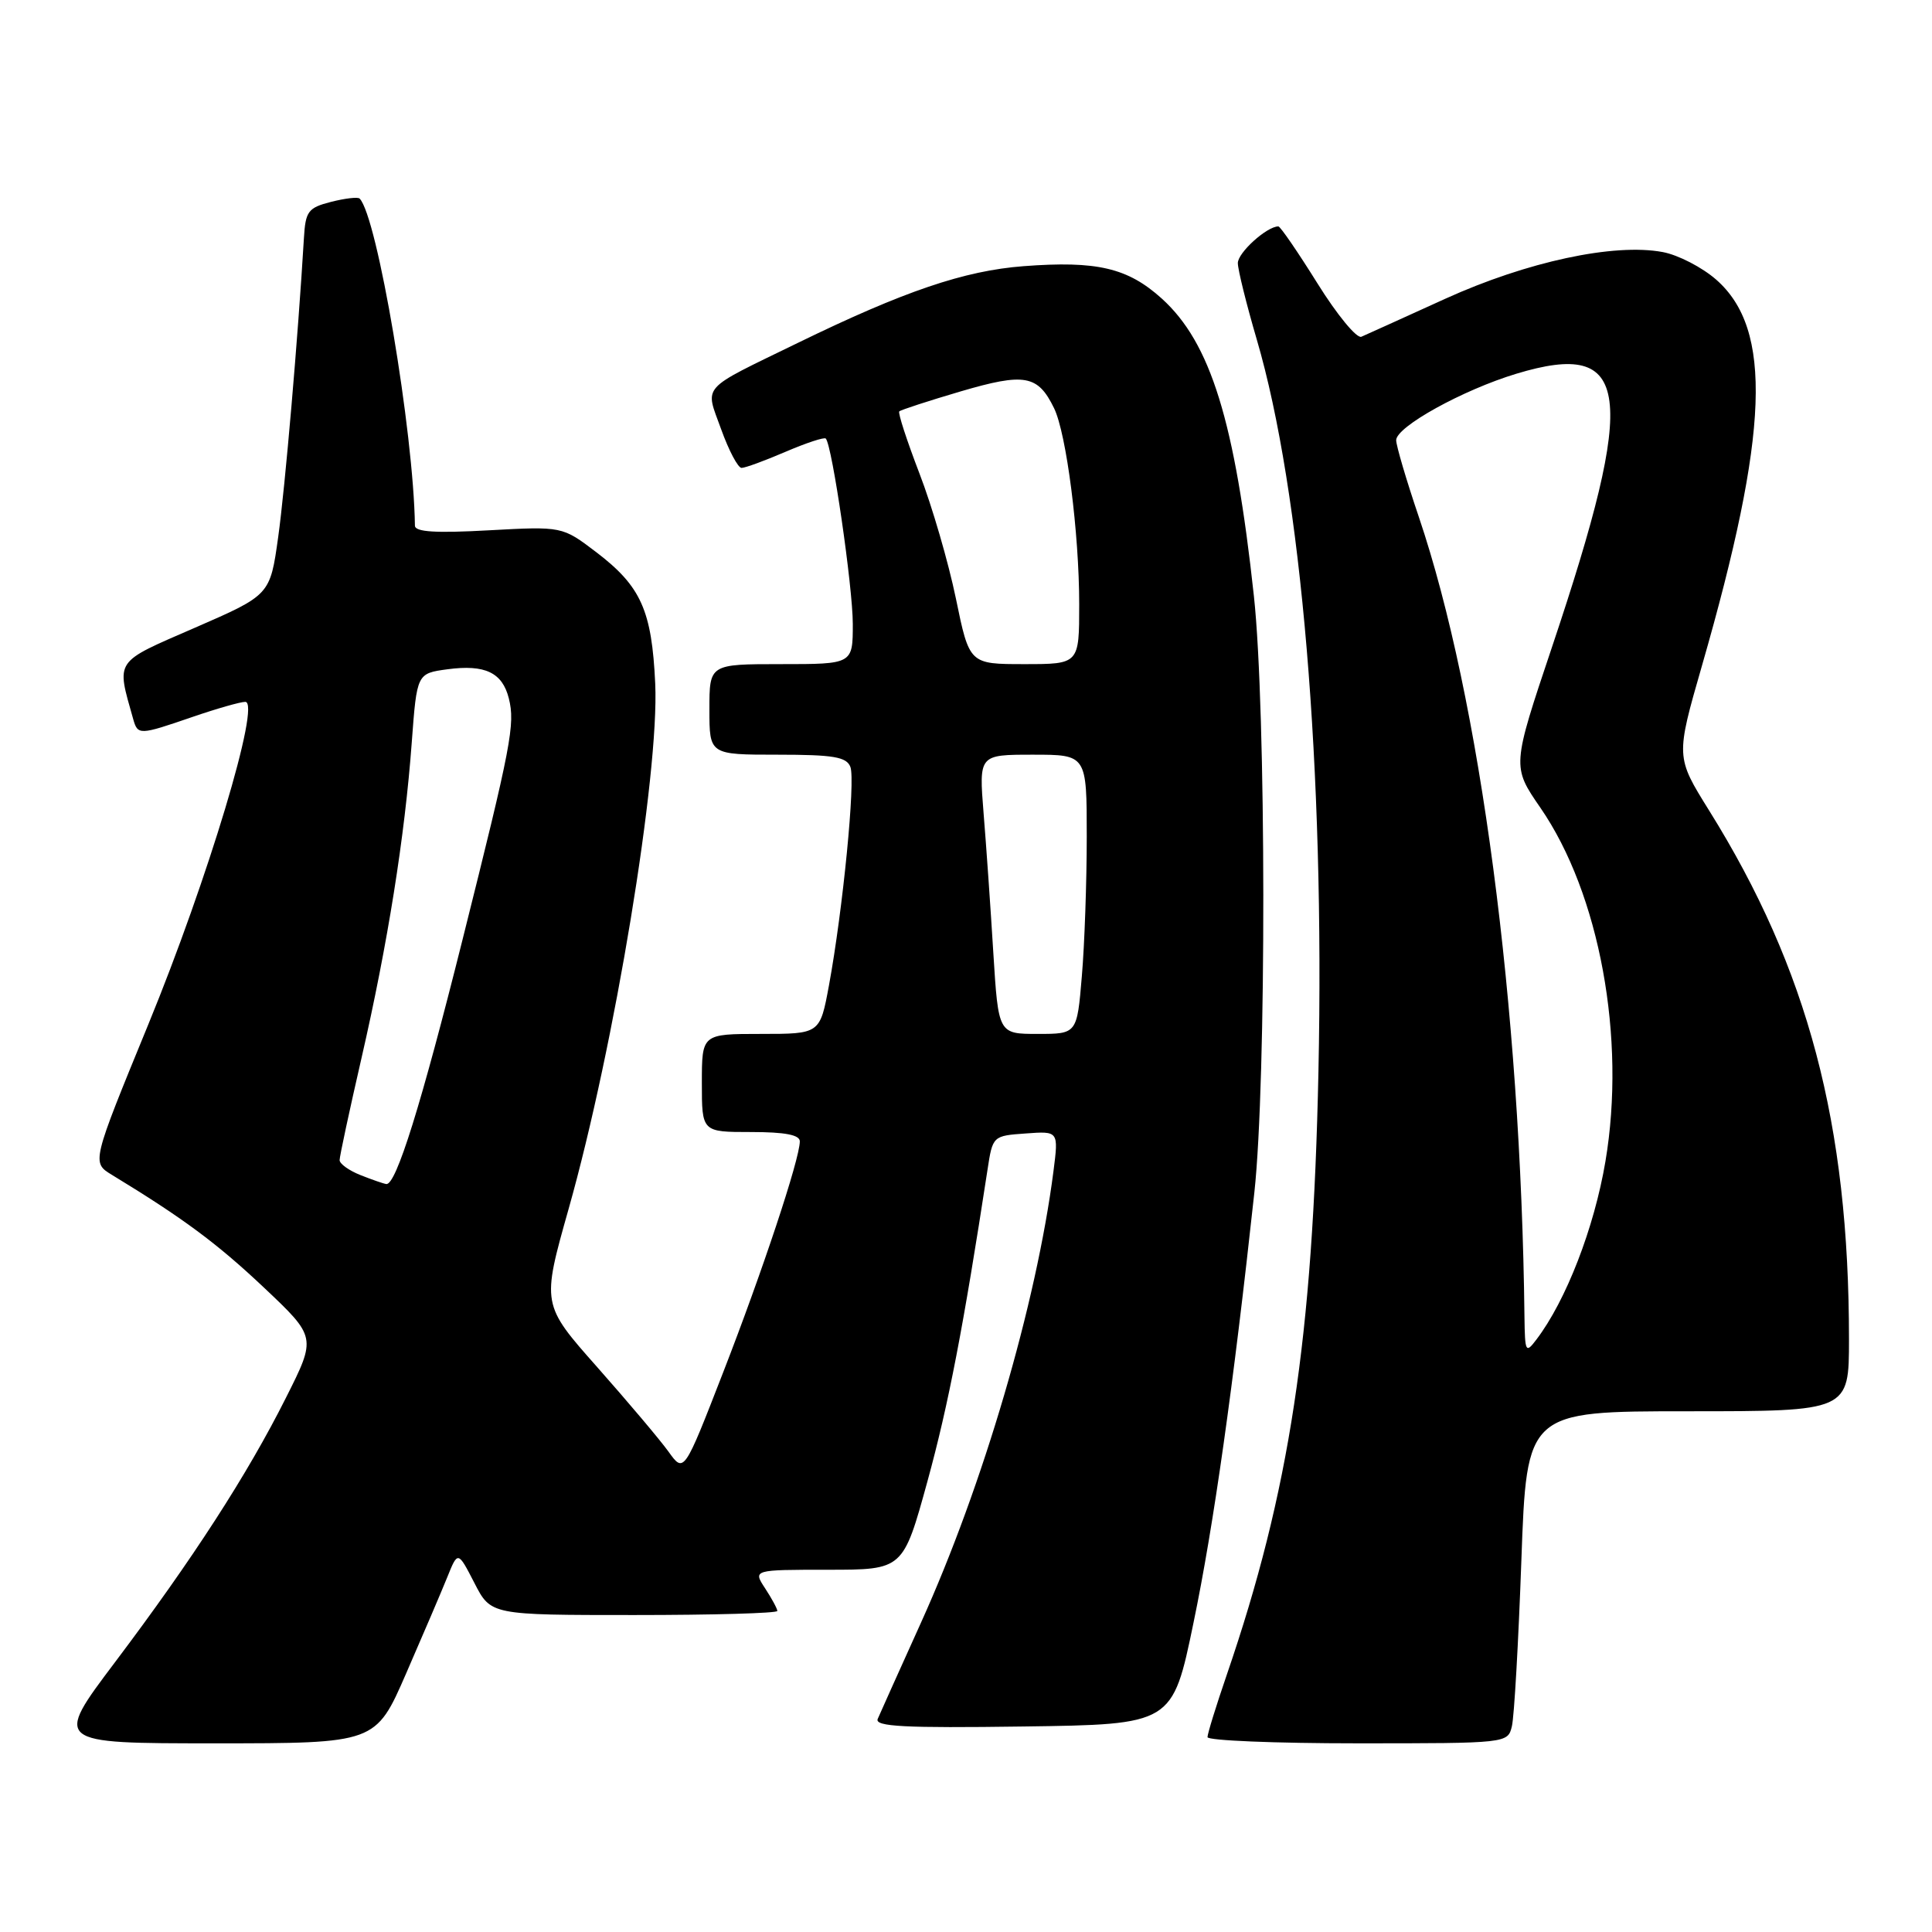 <?xml version="1.0" encoding="UTF-8" standalone="no"?>
<!DOCTYPE svg PUBLIC "-//W3C//DTD SVG 1.1//EN" "http://www.w3.org/Graphics/SVG/1.1/DTD/svg11.dtd" >
<svg xmlns="http://www.w3.org/2000/svg" xmlns:xlink="http://www.w3.org/1999/xlink" version="1.1" viewBox="0 0 256 256">
 <g >
 <path fill="currentColor"
d=" M 53.81 221.75 C 56.03 216.66 58.48 210.93 59.26 209.00 C 60.67 205.50 60.67 205.50 62.86 209.75 C 65.04 214.00 65.04 214.00 84.02 214.00 C 94.46 214.00 103.00 213.76 103.00 213.46 C 103.00 213.17 102.27 211.82 101.38 210.46 C 99.77 208.00 99.77 208.00 109.72 208.00 C 119.67 208.00 119.67 208.00 122.90 196.25 C 125.67 186.15 127.64 175.94 130.85 155.00 C 131.53 150.52 131.56 150.50 135.91 150.19 C 140.27 149.87 140.27 149.87 139.59 155.19 C 137.33 172.75 130.27 196.81 122.04 215.00 C 119.18 221.32 116.60 227.07 116.30 227.77 C 115.88 228.78 119.85 228.99 135.56 228.77 C 155.36 228.50 155.36 228.50 158.15 215.00 C 160.81 202.20 163.43 183.63 166.21 158.00 C 167.82 143.21 167.78 94.02 166.15 79.00 C 163.64 55.81 160.42 45.42 153.94 39.56 C 149.43 35.49 145.35 34.53 135.62 35.27 C 127.77 35.87 119.79 38.58 105.77 45.41 C 92.59 51.83 93.41 50.91 95.56 56.89 C 96.57 59.70 97.79 62.00 98.26 62.00 C 98.74 62.00 101.36 61.04 104.10 59.86 C 106.83 58.69 109.22 57.90 109.42 58.11 C 110.27 59.01 113.00 77.79 113.00 82.68 C 113.00 88.00 113.00 88.00 103.50 88.00 C 94.00 88.00 94.00 88.00 94.00 94.00 C 94.00 100.00 94.00 100.00 103.03 100.00 C 110.43 100.00 112.17 100.29 112.68 101.62 C 113.37 103.41 111.69 120.54 109.84 130.58 C 108.65 137.00 108.65 137.00 100.83 137.00 C 93.00 137.00 93.00 137.00 93.00 143.50 C 93.00 150.00 93.00 150.00 99.50 150.00 C 104.04 150.00 106.00 150.38 105.98 151.25 C 105.96 153.61 101.01 168.51 95.82 181.85 C 90.63 195.21 90.63 195.21 88.58 192.35 C 87.45 190.78 83.20 185.75 79.15 181.17 C 71.77 172.84 71.77 172.84 75.35 160.17 C 81.43 138.63 87.37 102.59 86.82 90.58 C 86.37 80.88 84.94 77.69 79.00 73.16 C 74.50 69.74 74.50 69.74 64.75 70.27 C 57.74 70.66 55.00 70.49 54.98 69.66 C 54.81 57.22 49.98 28.64 47.65 26.31 C 47.41 26.08 45.71 26.28 43.86 26.75 C 40.82 27.53 40.48 27.99 40.27 31.56 C 39.49 44.68 37.78 64.59 36.86 71.17 C 35.79 78.84 35.79 78.84 25.87 83.16 C 15.04 87.87 15.41 87.32 17.64 95.25 C 18.26 97.44 18.43 97.43 25.50 95.00 C 28.70 93.90 31.85 93.00 32.50 93.00 C 34.62 93.00 27.55 116.50 19.64 135.77 C 12.14 154.04 12.14 154.04 14.82 155.67 C 24.25 161.41 28.75 164.74 34.94 170.58 C 41.93 177.18 41.93 177.18 37.89 185.21 C 32.77 195.41 25.52 206.61 15.24 220.25 C 7.14 231.00 7.14 231.00 28.46 231.00 C 49.78 231.00 49.78 231.00 53.81 221.75 Z  M 200.33 228.75 C 200.64 227.51 201.20 217.61 201.59 206.75 C 202.30 187.00 202.30 187.00 223.65 187.00 C 245.00 187.00 245.00 187.00 245.00 177.46 C 245.00 148.93 239.58 128.43 226.47 107.40 C 222.04 100.29 222.04 100.29 225.52 88.20 C 234.41 57.32 234.92 43.64 227.40 37.05 C 225.55 35.43 222.37 33.78 220.32 33.40 C 213.88 32.19 202.33 34.67 191.50 39.59 C 186.00 42.09 181.00 44.36 180.39 44.62 C 179.78 44.89 177.16 41.71 174.57 37.55 C 171.98 33.40 169.65 30.00 169.39 30.00 C 167.86 30.00 164.00 33.49 164.02 34.87 C 164.03 35.76 165.16 40.32 166.53 44.99 C 172.44 65.13 175.54 101.90 174.70 142.00 C 173.96 177.35 170.88 197.65 162.55 221.93 C 161.15 226.01 160.00 229.72 160.00 230.18 C 160.00 230.63 168.95 231.00 179.89 231.00 C 199.69 231.00 199.79 230.99 200.33 228.75 Z  M 47.75 155.70 C 46.24 155.10 45.00 154.21 45.00 153.72 C 45.00 153.22 46.31 147.12 47.91 140.16 C 51.37 125.08 53.64 110.85 54.56 98.37 C 55.24 89.23 55.24 89.23 59.31 88.68 C 64.26 88.02 66.56 89.11 67.42 92.53 C 68.28 95.96 67.76 98.68 61.29 124.50 C 55.80 146.42 52.47 157.10 51.18 156.89 C 50.81 156.84 49.26 156.30 47.75 155.70 Z  M 131.62 126.25 C 131.26 120.34 130.68 112.01 130.33 107.75 C 129.71 100.00 129.71 100.00 136.86 100.00 C 144.00 100.00 144.00 100.00 144.00 110.85 C 144.00 116.82 143.71 125.14 143.35 129.35 C 142.71 137.00 142.71 137.00 137.50 137.00 C 132.29 137.00 132.29 137.00 131.62 126.25 Z  M 126.66 79.30 C 125.67 74.51 123.50 67.05 121.83 62.73 C 120.17 58.40 118.96 54.71 119.16 54.51 C 119.35 54.32 123.02 53.12 127.30 51.86 C 135.79 49.37 137.52 49.68 139.67 54.09 C 141.31 57.46 143.00 70.64 143.00 80.07 C 143.00 88.00 143.00 88.00 135.73 88.00 C 128.45 88.00 128.45 88.00 126.66 79.30 Z  M 202.00 174.50 C 201.52 133.34 196.13 92.56 188.01 68.52 C 186.35 63.63 185.00 59.04 185.00 58.33 C 185.00 56.55 193.82 51.67 200.93 49.52 C 216.13 44.92 217.03 51.80 205.65 85.73 C 200.34 101.56 200.34 101.56 204.11 107.03 C 211.96 118.42 215.48 137.57 212.73 153.88 C 211.25 162.68 207.51 172.34 203.58 177.50 C 202.16 179.38 202.06 179.19 202.00 174.50 Z "/>
</g>
</svg>